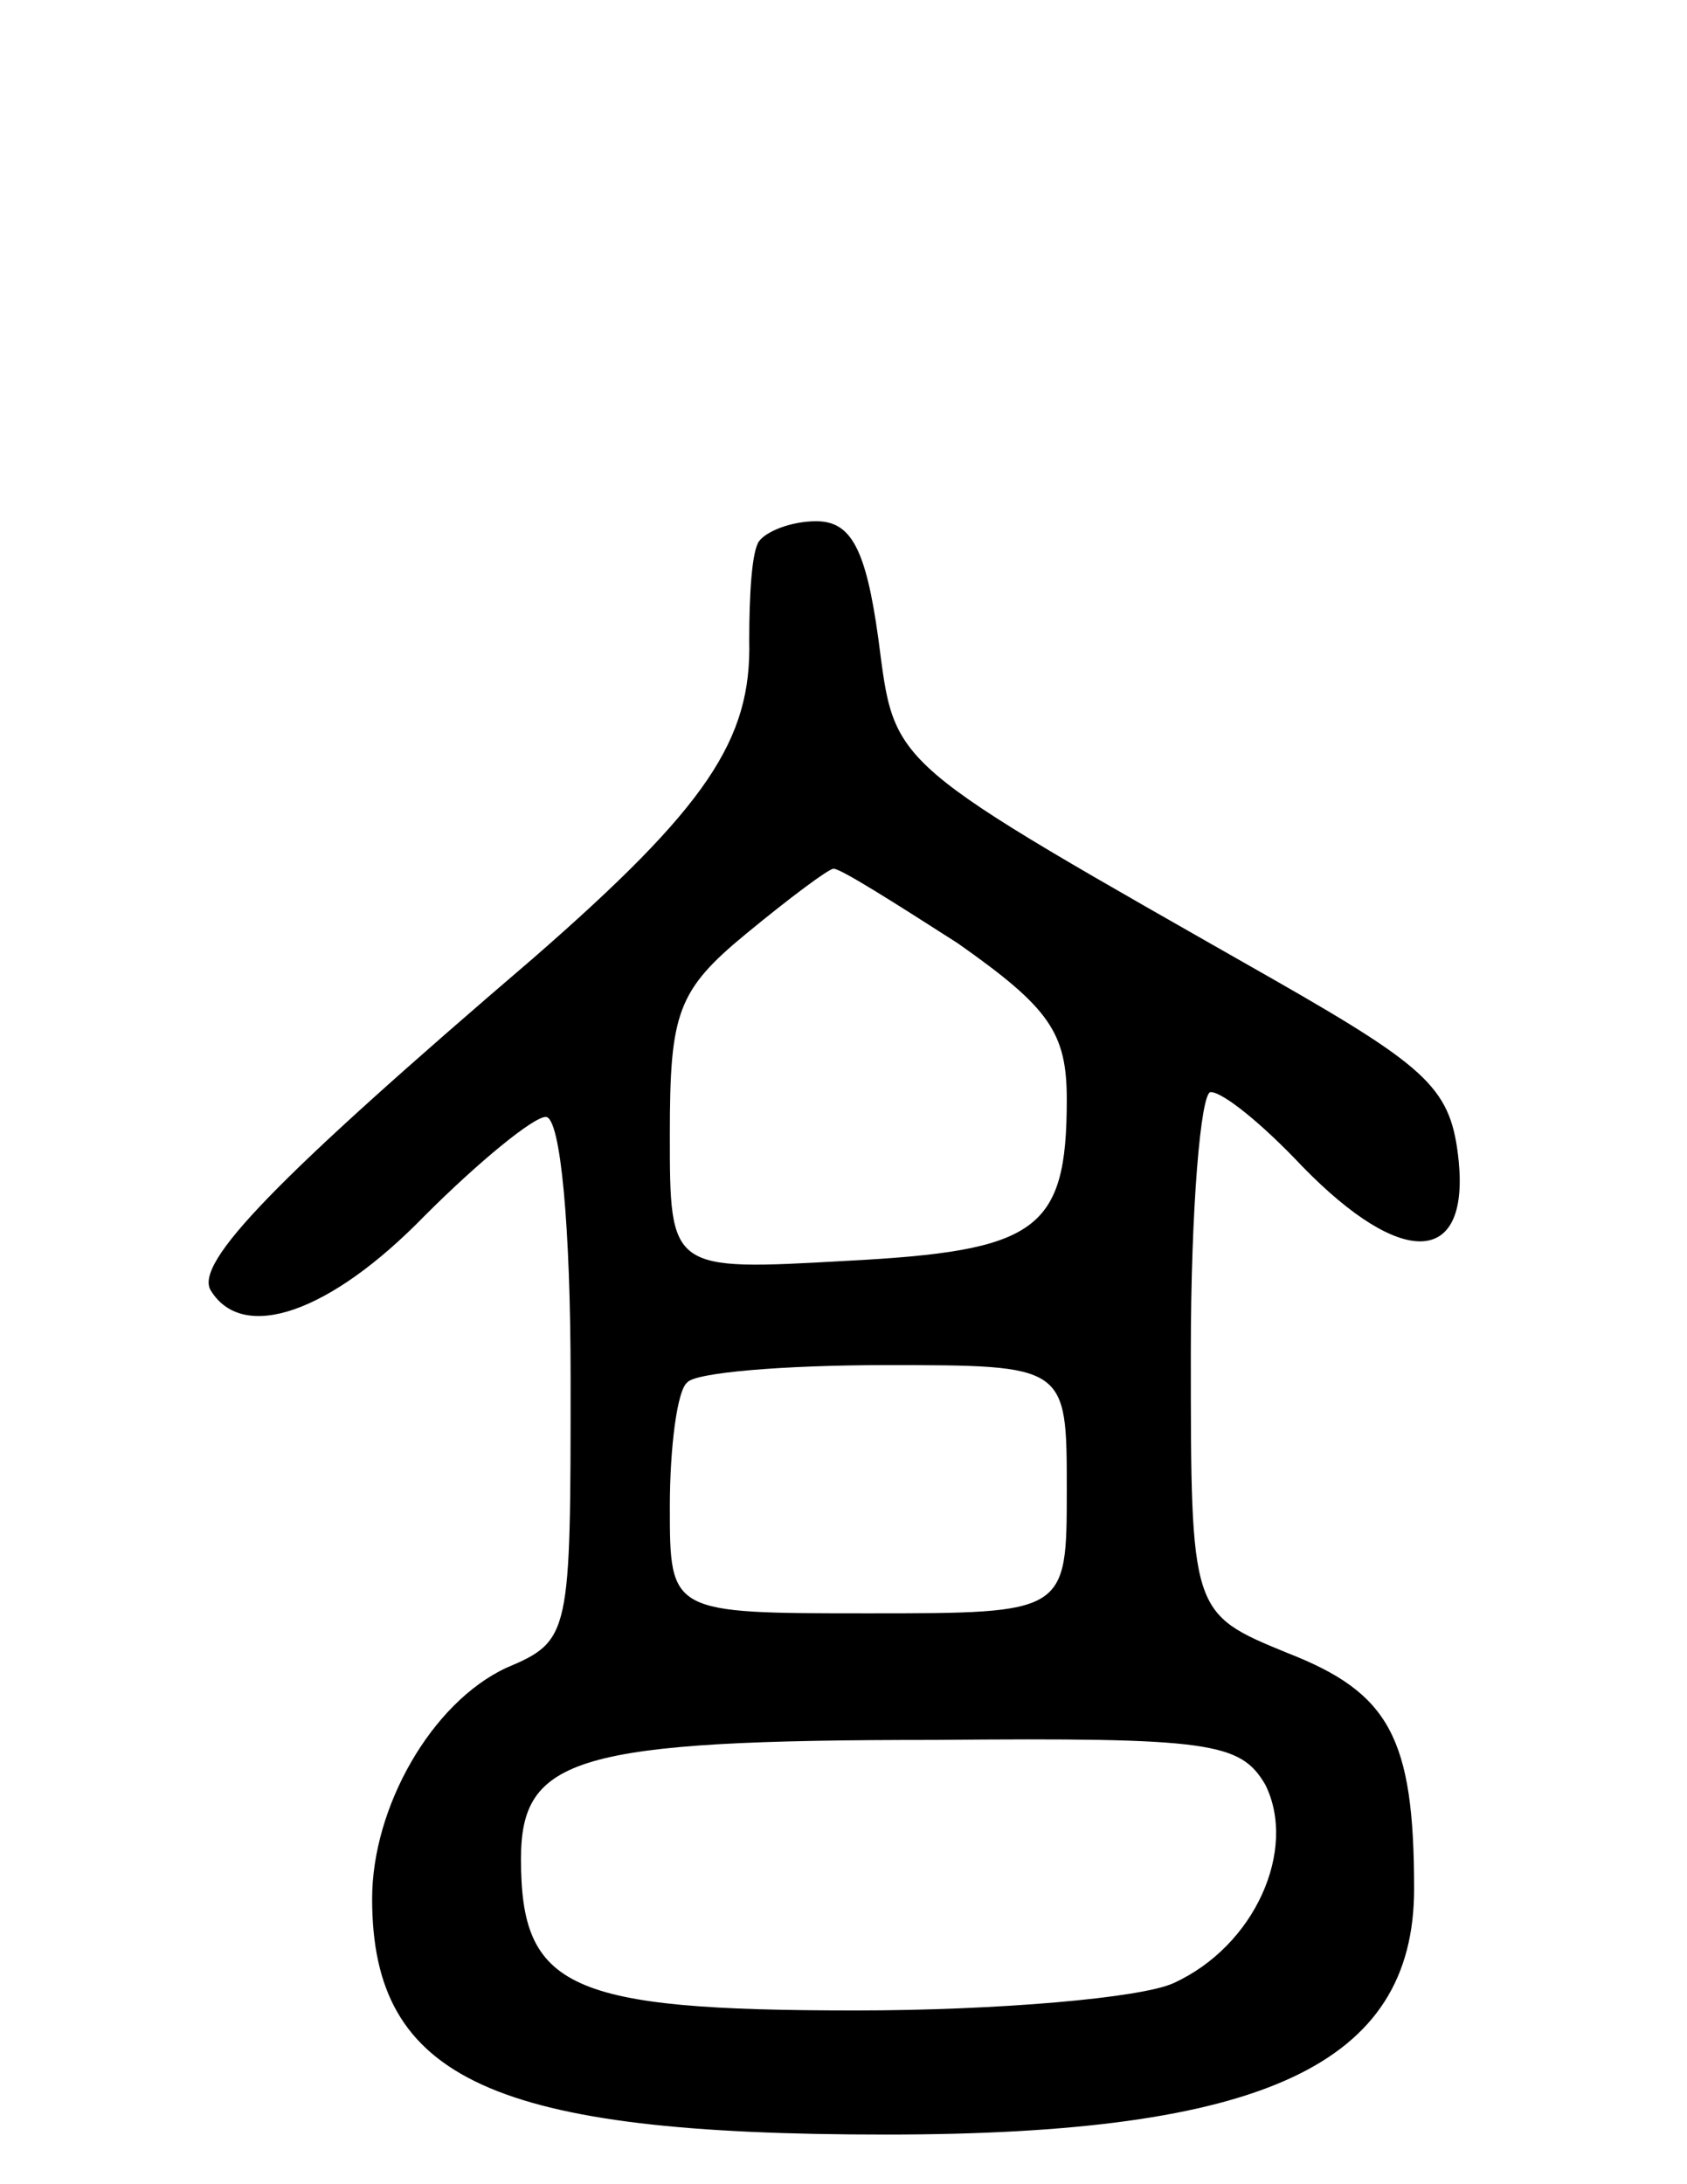 <svg version="1.0" xmlns="http://www.w3.org/2000/svg"
 width="68pt" height="88pt" viewBox="0 0 68 88"
 preserveAspectRatio="xMidYMid meet">
<g transform="translate(0,88) scale(0.1,-0.1)"
fill="#000000" stroke="none">
<path d="M306 662 c-3 -4 -4 -22 -4 -40 1 -40 -17 -67 -87 -128 -104 -89 -137
-123 -130 -134 13 -21 48 -9 86 30 22 22 44 40 49 40 6 0 10 -45 10 -105 0
-104 0 -106 -26 -117 -30 -14 -54 -56 -54 -93 0 -73 49 -95 207 -95 152 0 213
28 213 99 0 61 -10 79 -51 95 -39 16 -39 16 -39 121 0 58 4 105 8 105 5 0 21
-13 37 -30 40 -41 67 -40 63 2 -3 29 -11 37 -74 73 -158 90 -153 85 -160 138
-5 36 -11 47 -25 47 -10 0 -20 -4 -23 -8z m80 -162 c37 -26 44 -36 44 -63 0
-53 -12 -61 -89 -65 -71 -4 -71 -4 -71 51 0 49 3 58 31 81 17 14 33 26 35 26
3 0 25 -14 50 -30z m44 -220 c0 -50 0 -50 -80 -50 -80 0 -80 0 -80 43 0 24 3
47 7 50 3 4 39 7 80 7 73 0 73 0 73 -50z m80 -119 c13 -26 -4 -65 -37 -80 -13
-6 -71 -11 -128 -11 -116 0 -135 9 -135 61 0 41 22 48 167 48 111 1 123 -1
133 -18z"/>
</g>
</svg>
